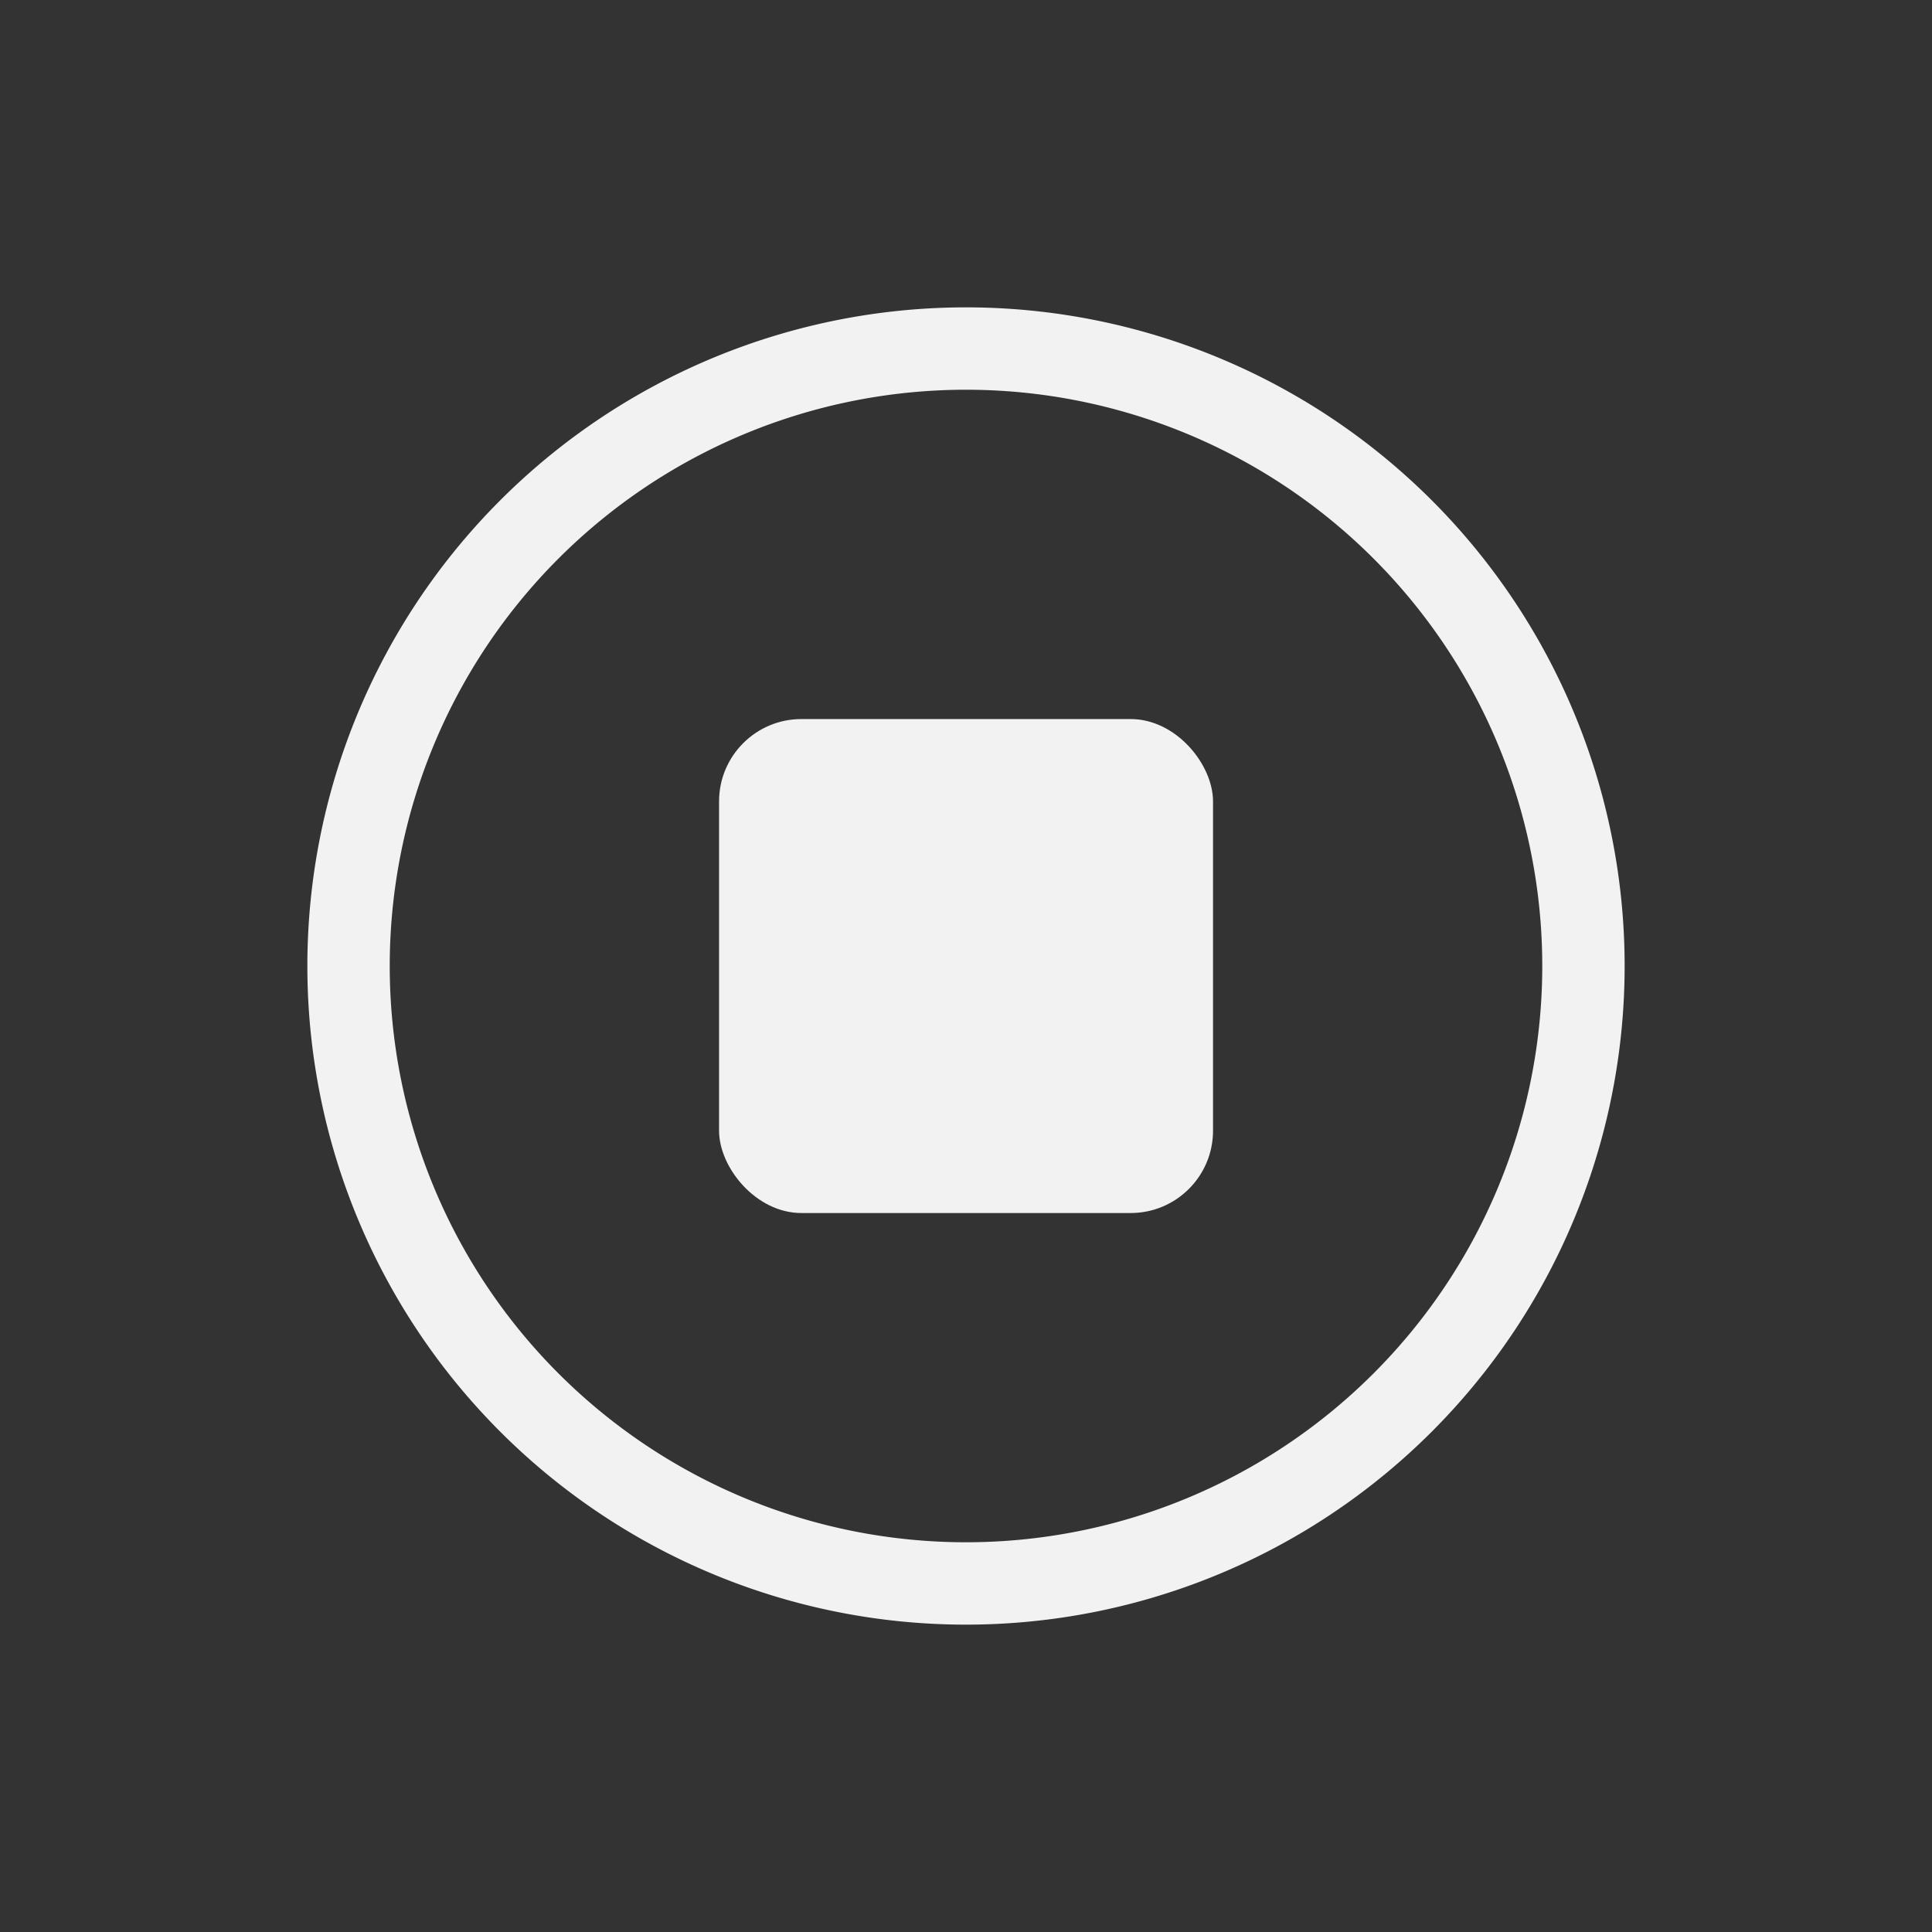<?xml version="1.0" encoding="UTF-8" standalone="no"?>
<svg
   version="1.1"
   viewBox="0 0 22 22"
   id="svg1"
   sodipodi:docname="media-playback-stopped.svg"
   inkscape:version="1.4.2 (unknown)"
   xmlns:inkscape="http://www.inkscape.org/namespaces/inkscape"
   xmlns:sodipodi="http://sodipodi.sourceforge.net/DTD/sodipodi-0.dtd"
   xmlns="http://www.w3.org/2000/svg"
   xmlns:svg="http://www.w3.org/2000/svg">
  <rect x="0" y="0" width="22" height="22" fill="#333333" stroke="none"/>
  <sodipodi:namedview
     id="namedview1"
     pagecolor="#ffffff"
     bordercolor="#000000"
     borderopacity="0.25"
     inkscape:showpageshadow="2"
     inkscape:pageopacity="0.0"
     inkscape:pagecheckerboard="0"
     inkscape:deskcolor="#d1d1d1"
     inkscape:zoom="26.636364"
     inkscape:cx="11"
     inkscape:cy="11"
     inkscape:window-width="1296"
     inkscape:window-height="800"
     inkscape:window-x="216"
     inkscape:window-y="135"
     inkscape:window-maximized="1"
     inkscape:current-layer="svg1" />
  <defs
     id="defs1">
    <style
       id="current-color-scheme"
       type="text/css">.ColorScheme-Text {
        color:#f2f2f2;
      }</style>
  </defs>
  <path
     class="ColorScheme-Text"
     d="M 11,3.5 A 7.5,7.5 0 0 0 3.5,11 7.5,7.5 0 0 0 11,18.5 7.5,7.5 0 0 0 18.5,11 7.5,7.5 0 0 0 11,3.5 Z m 0,0.938 A 6.562,6.562 0 0 1 17.562,11 6.562,6.562 0 0 1 11,17.562 6.562,6.562 0 0 1 4.438,11 6.562,6.562 0 0 1 11,4.438 Z"
     fill="currentColor"
     id="path1"
     style="stroke-width:0.938" />
  <rect
     class="ColorScheme-Text"
     x="8.188"
     y="8.188"
     width="5.625"
     height="5.625"
     rx="0.938"
     ry="0.938"
     fill="currentColor"
     id="rect1"
     style="stroke-width:0.938" />
</svg>
